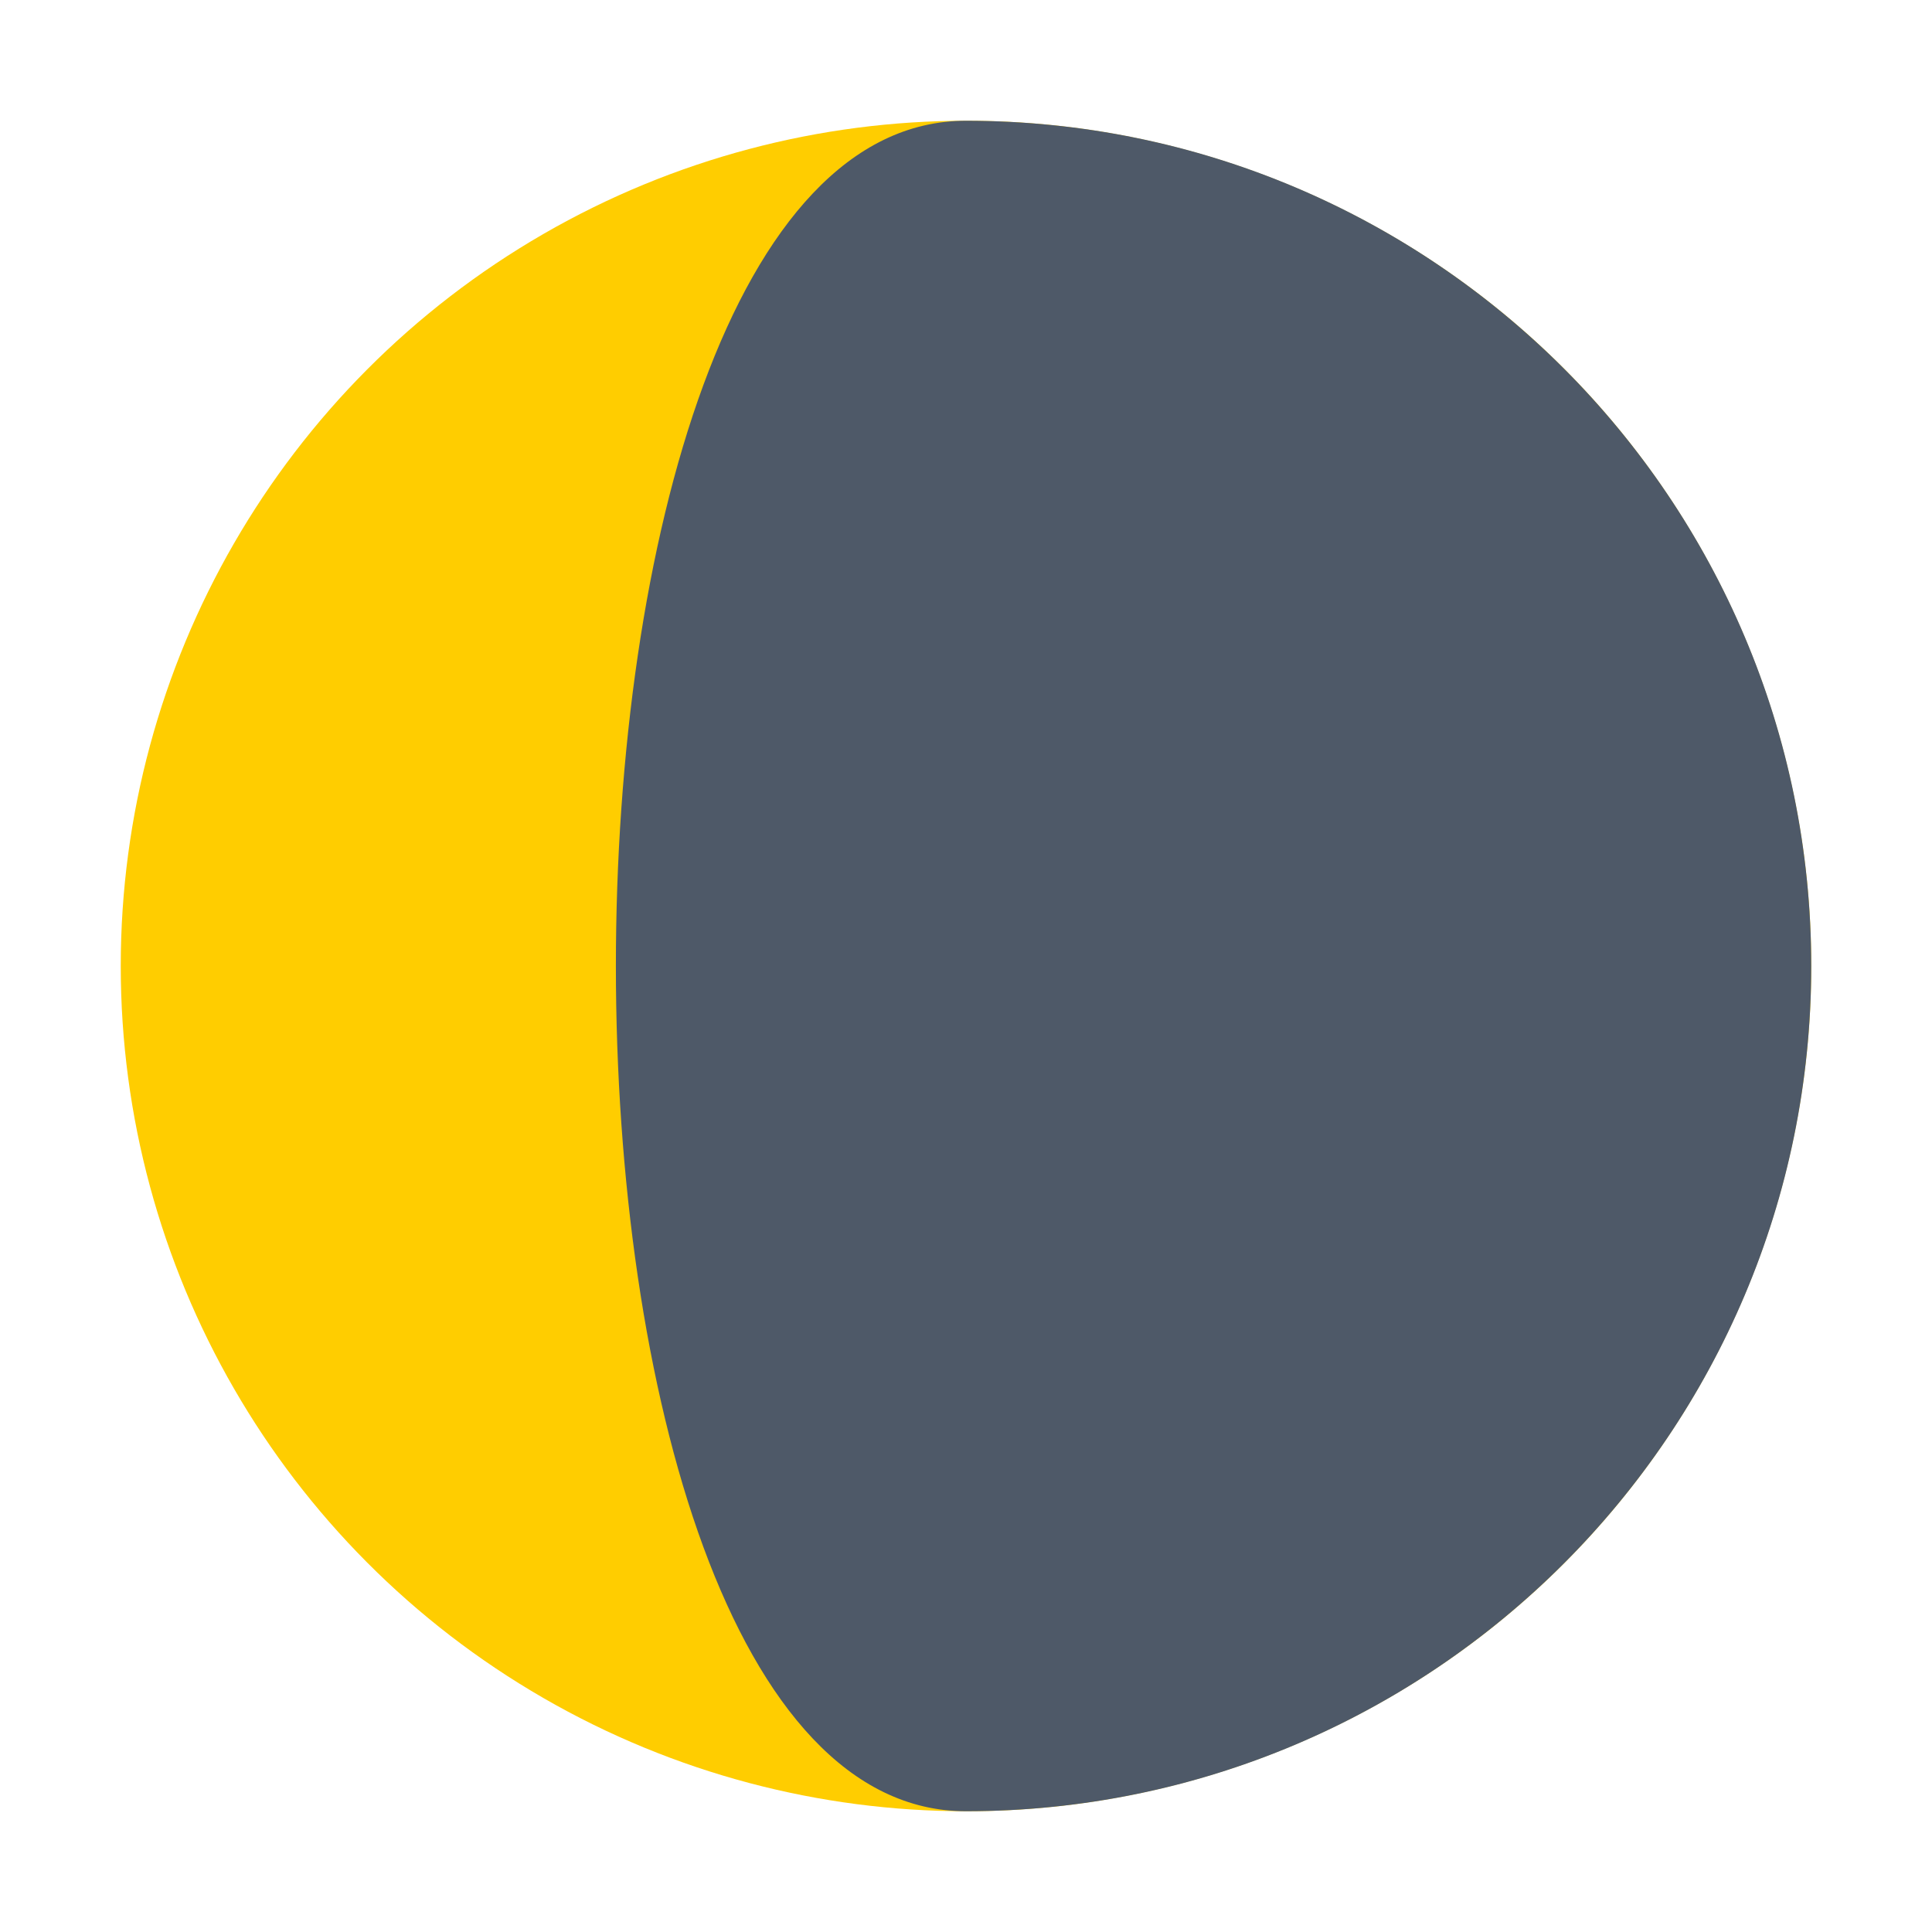<?xml version="1.0" encoding="UTF-8"?><svg id="Layer_1" xmlns="http://www.w3.org/2000/svg" viewBox="0 0 40 40"><rect y="0" width="40" height="40" style="fill:none;"/><g><circle cx="20" cy="20" r="17.5" style="fill:#ffcd00;"/><path d="M20,2.5c9.665,0,17.5,7.835,17.5,17.5,0,9.665-7.835,17.5-17.5,17.5-9.665,0-9.665-35,0-35Z" style="fill:#4e5968;"/></g></svg>